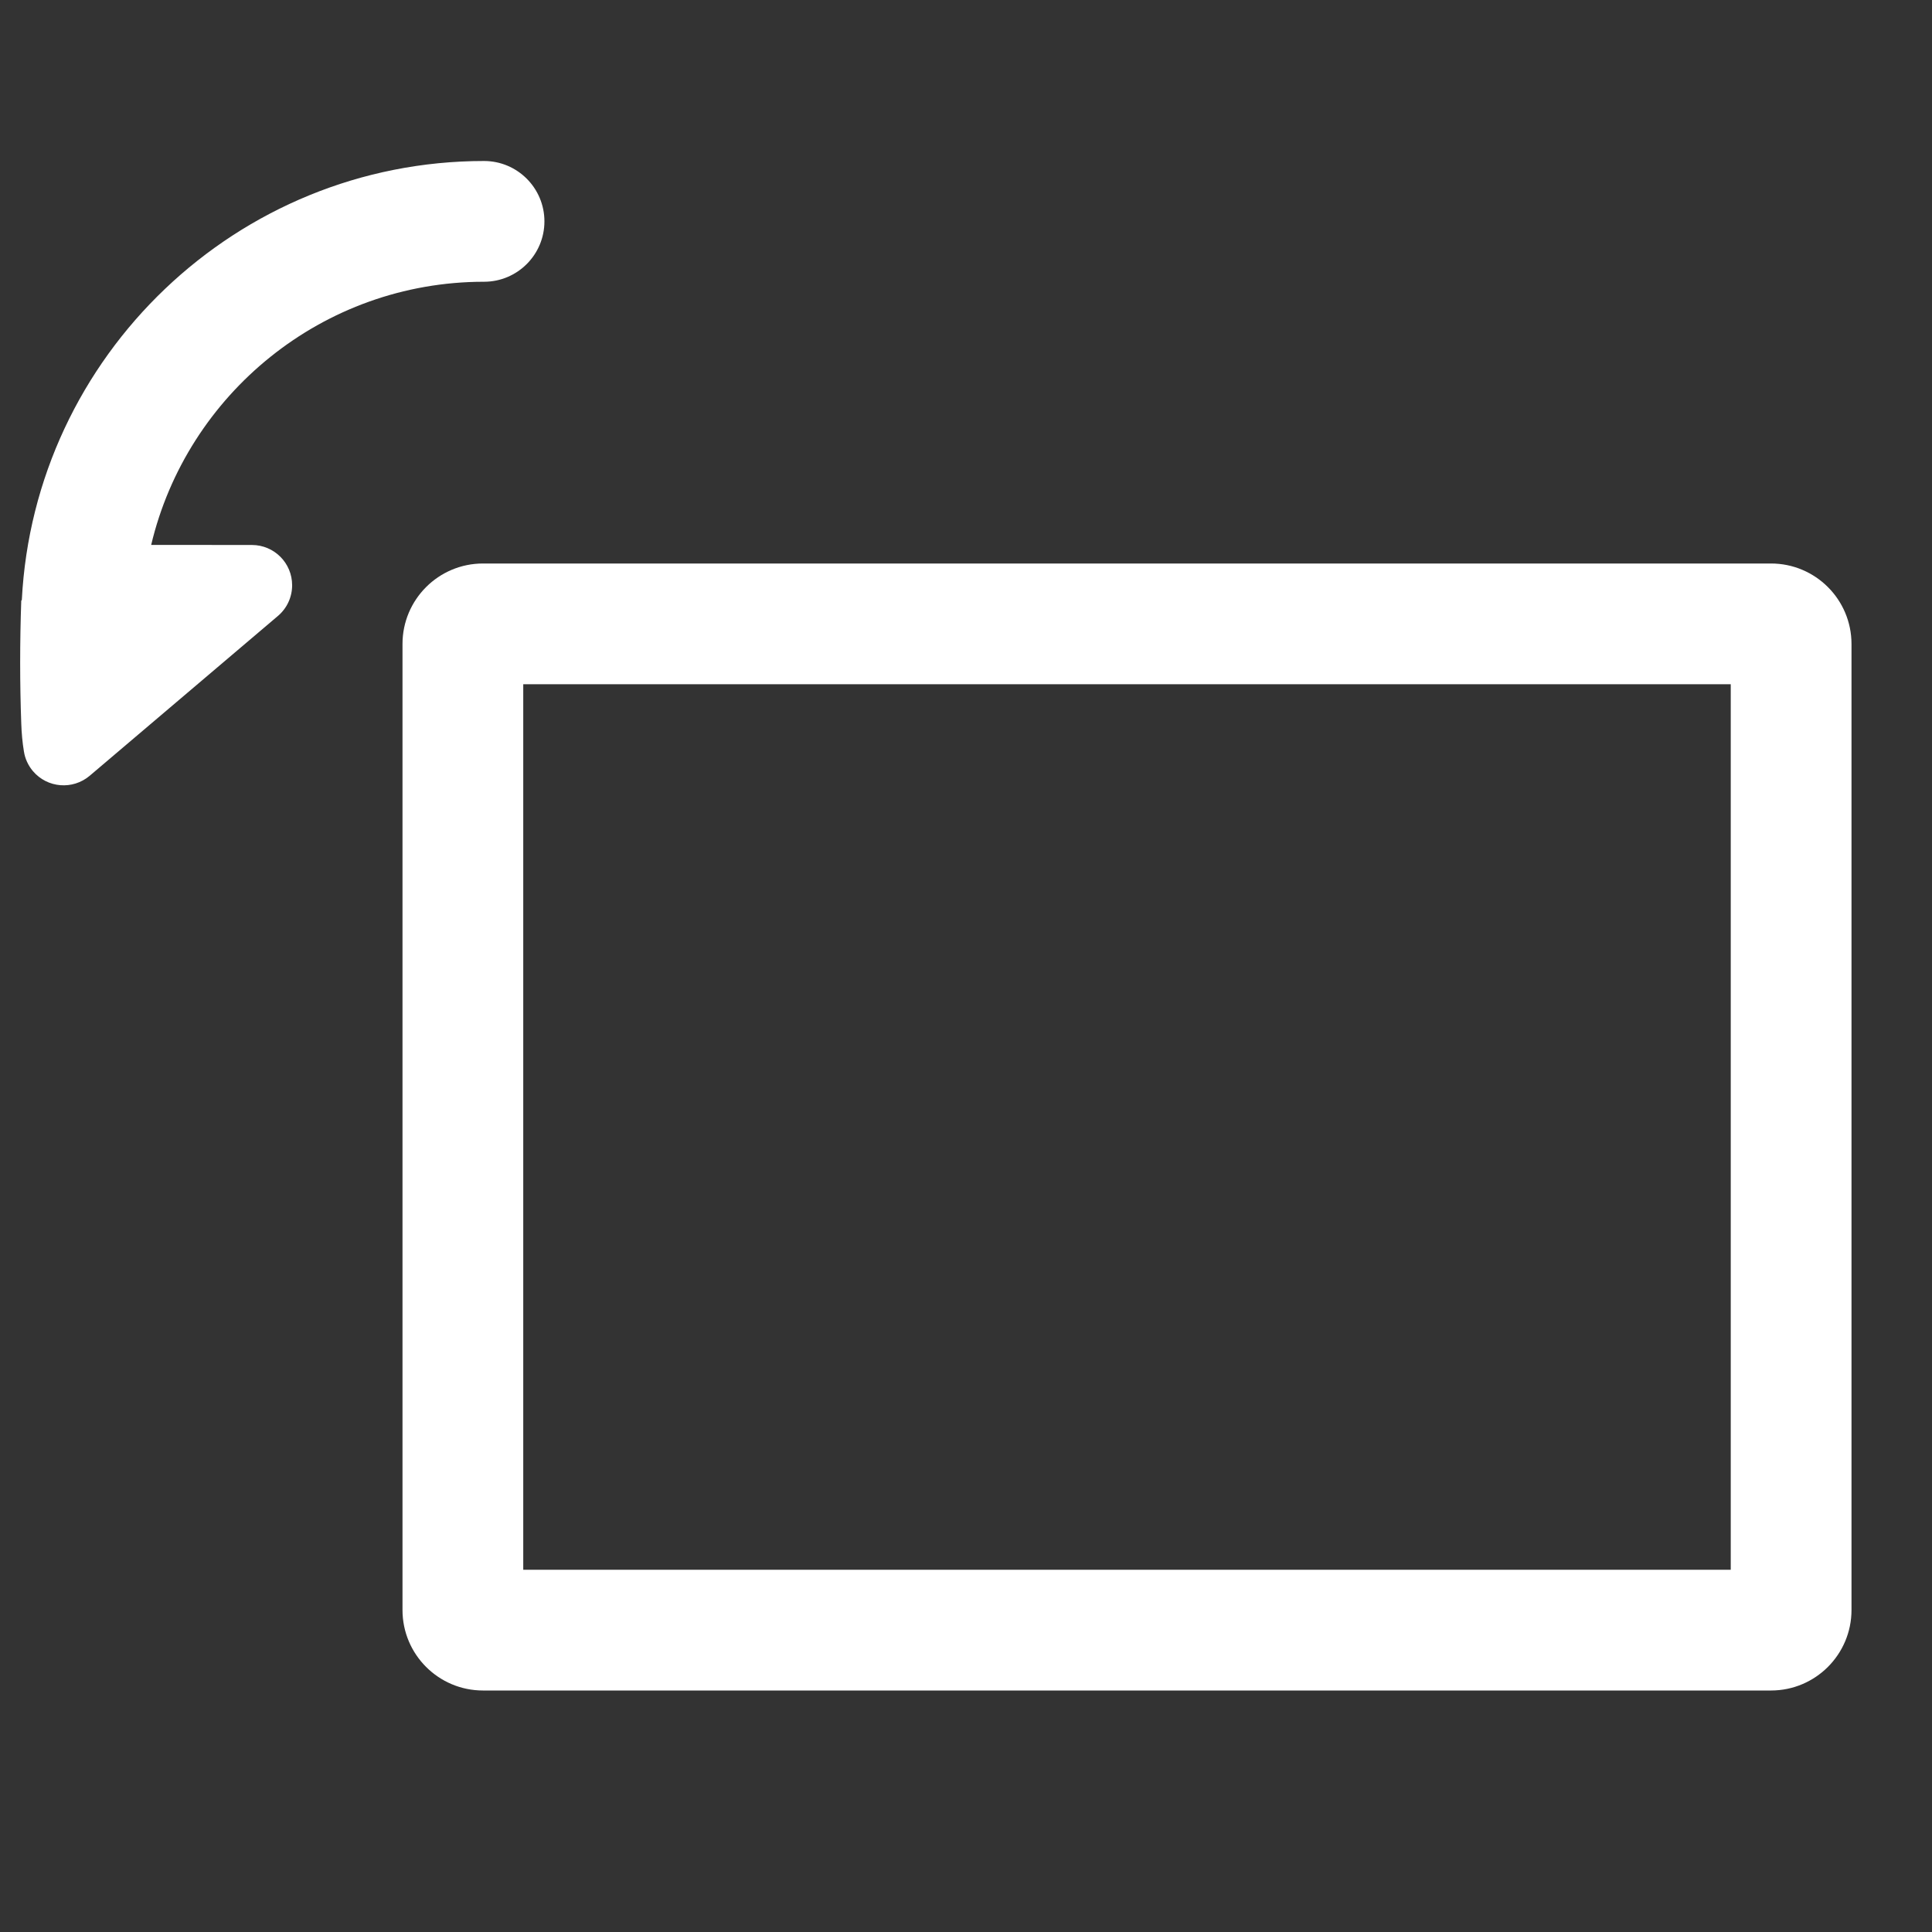<?xml version="1.0" encoding="UTF-8"?>
<svg width="24px" height="24px" viewBox="0 0 24 24" version="1.1" xmlns="http://www.w3.org/2000/svg" xmlns:xlink="http://www.w3.org/1999/xlink">
    <rect x="0" y="0" width="24" height="24" fill="#333333" stroke="none"/>
    <title>page54_preview_spin_left</title>
    <g id="切图" stroke="none" stroke-width="1" fill="none" fill-rule="evenodd">
        <g id="Apple-TV" transform="translate(-522, -1559)" fill="#FFFFFF">
            <g id="编组" transform="translate(426, 1559)">
                <g id="向左旋转" transform="translate(96, 0)">
                    <path d="M22,7 C22.552,7 23,7.448 23,8 L23,20 C23,20.552 22.552,21 22,21 L6,21 C5.448,21 5,20.552 5,20 L5,8 C5,7.448 5.448,7 6,7 L22,7 Z M21.5,8.5 L6.5,8.5 L6.5,19.5 L21.5,19.5 L21.5,8.5 Z" id="形状结合"></path>
                    <path d="M6.013,2 C6.427,2 6.763,2.336 6.763,2.75 C6.763,3.164 6.427,3.5 6.013,3.5 C4.008,3.5 2.322,4.897 1.878,6.769 L3.129,6.77 C3.406,6.77 3.629,6.994 3.629,7.27 C3.629,7.417 3.565,7.556 3.453,7.651 L1.114,9.637 C0.903,9.815 0.588,9.79 0.409,9.579 C0.35,9.509 0.311,9.425 0.297,9.334 C0.279,9.226 0.268,9.109 0.264,8.984 C0.246,8.489 0.246,7.982 0.264,7.461 L0.271,7.454 C0.426,4.421 2.943,2 6.013,2 Z" id="形状结合"></path>
                </g>
            </g>
        </g>
    </g>
</svg>